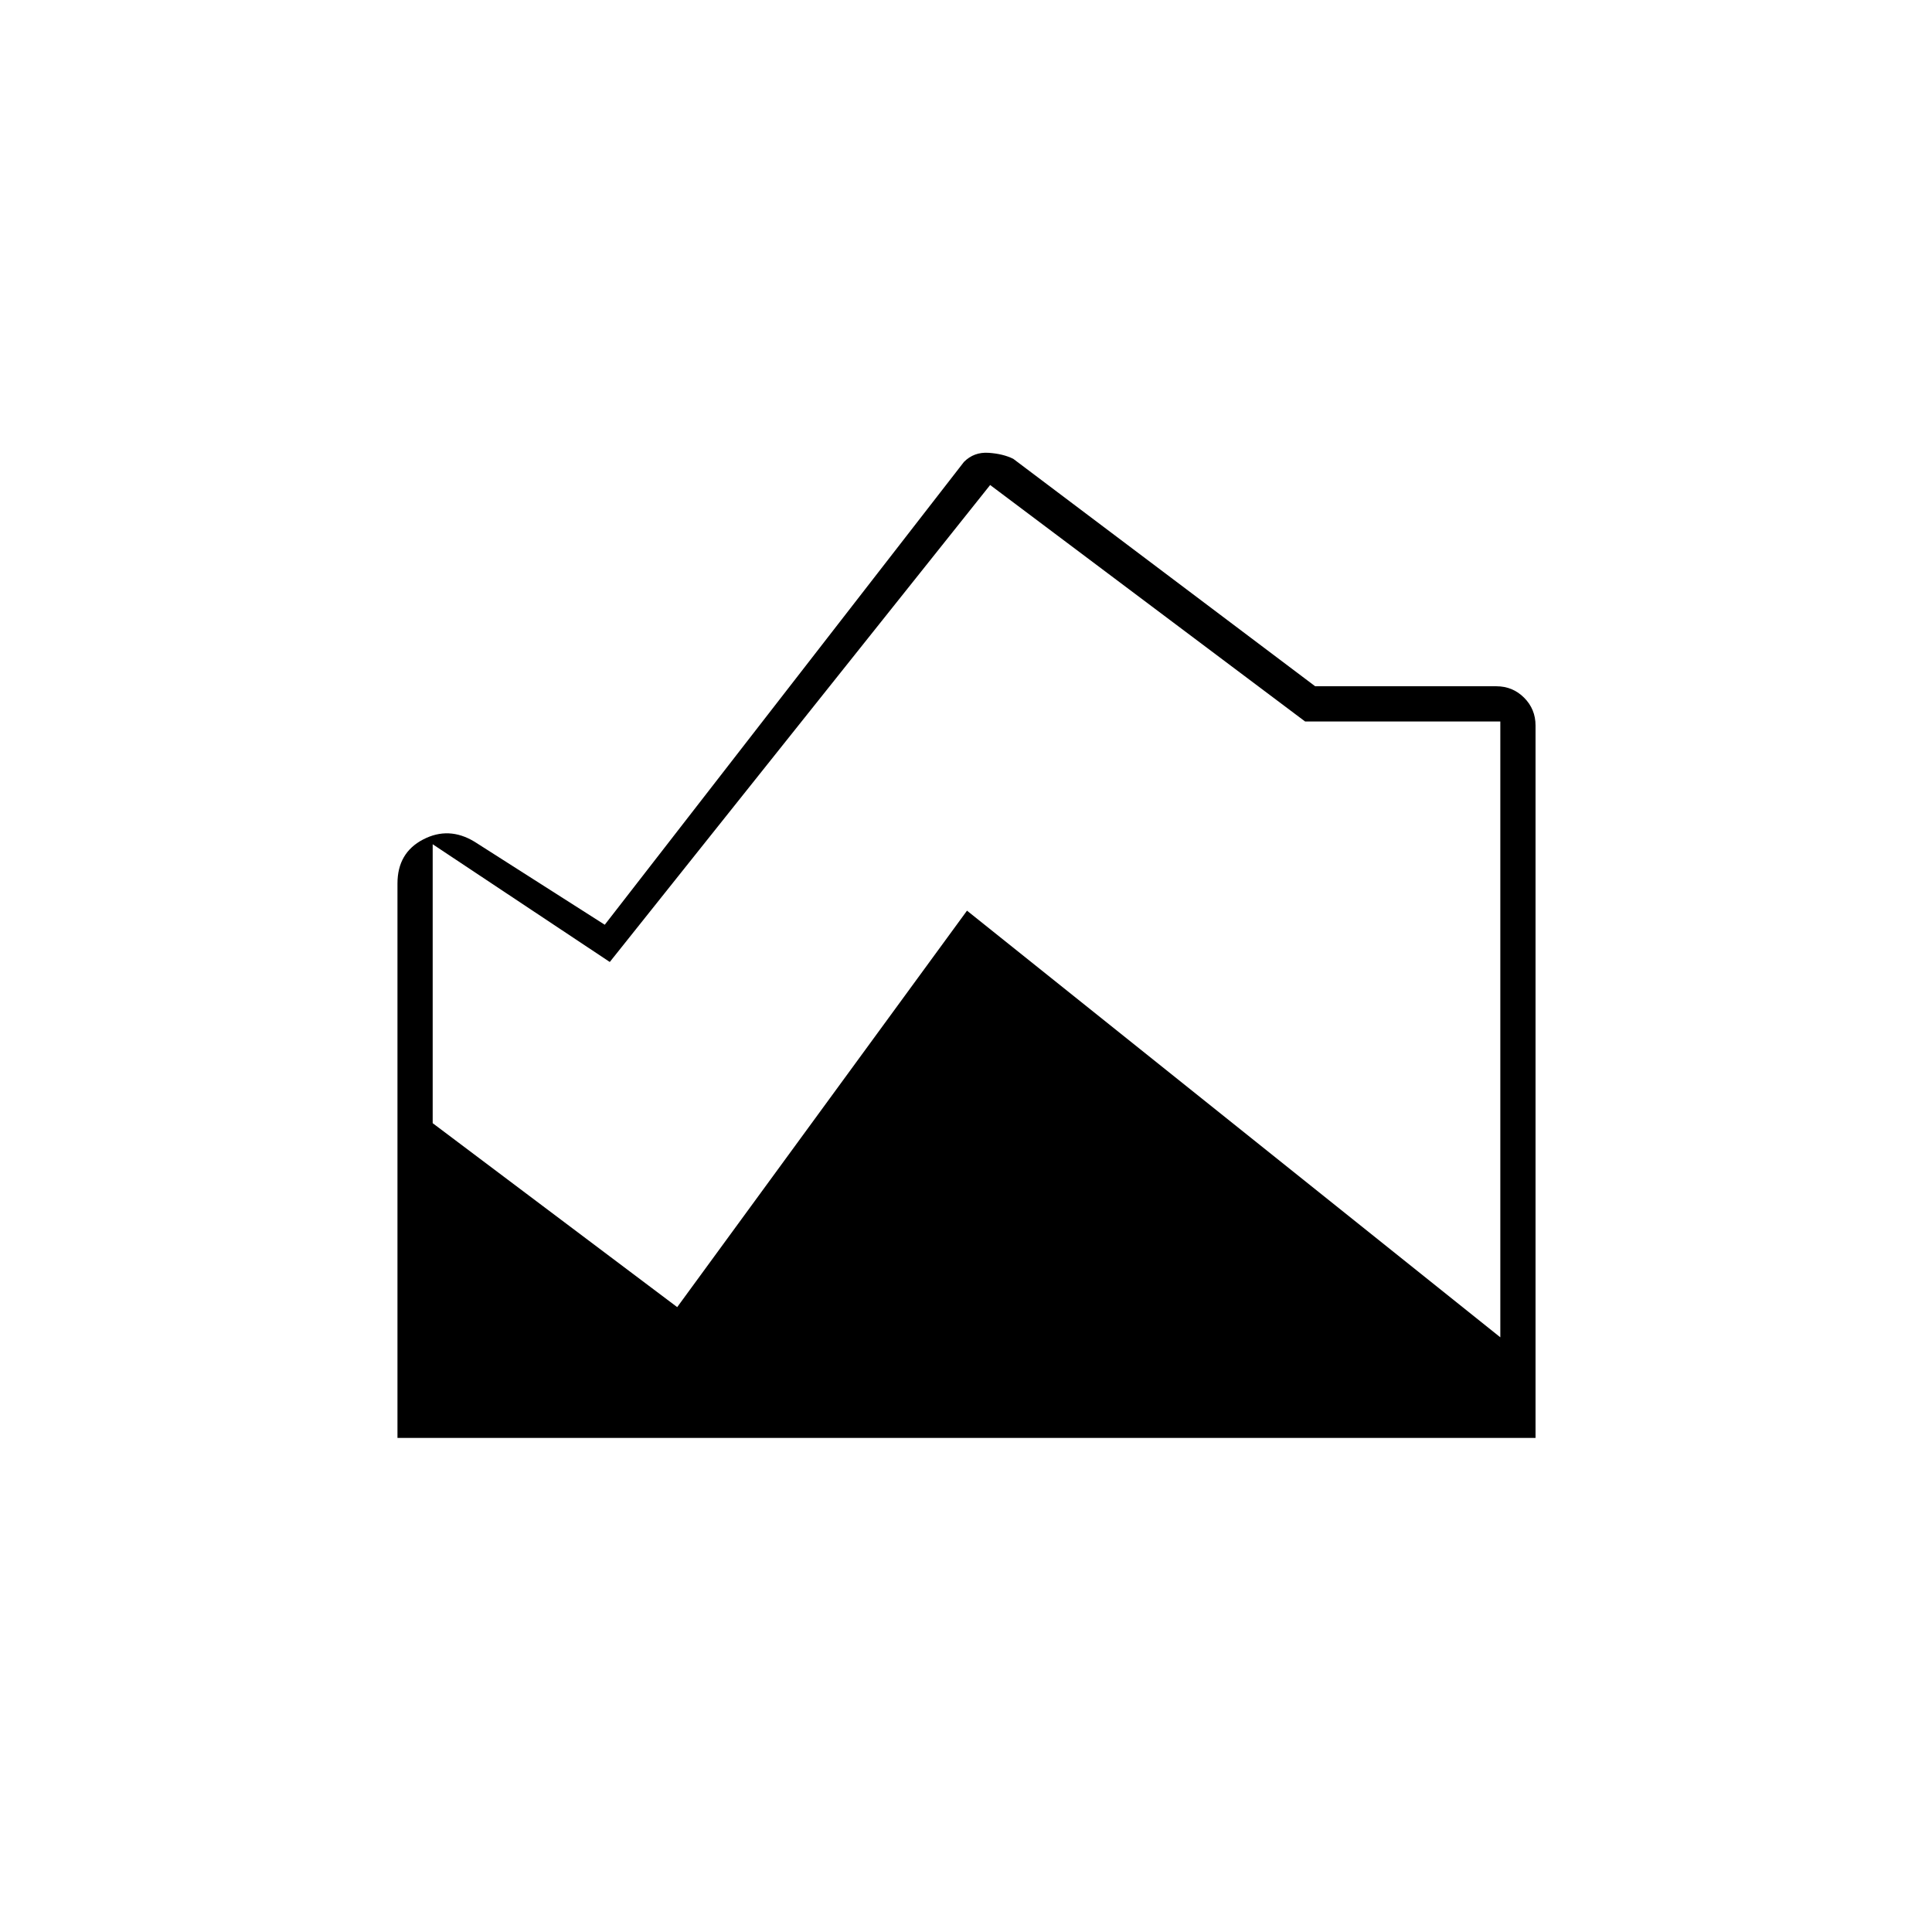 <svg xmlns="http://www.w3.org/2000/svg" height="20" viewBox="0 -960 960 960" width="20"><path d="m503.5-732 150 113h90q8.14 0 13.82 5.68T763-599.5v354H197.5V-521q0-15.24 12.75-21.87 12.75-6.63 25.53 1.11l64.72 41.26 178.5-230q5-5 12.25-4.5t12.25 3ZM215-540.5v138.6l121.5 91.4 144-197 265 212v-306h-97L492-719 303-482l-88-58.5Z"/></svg>